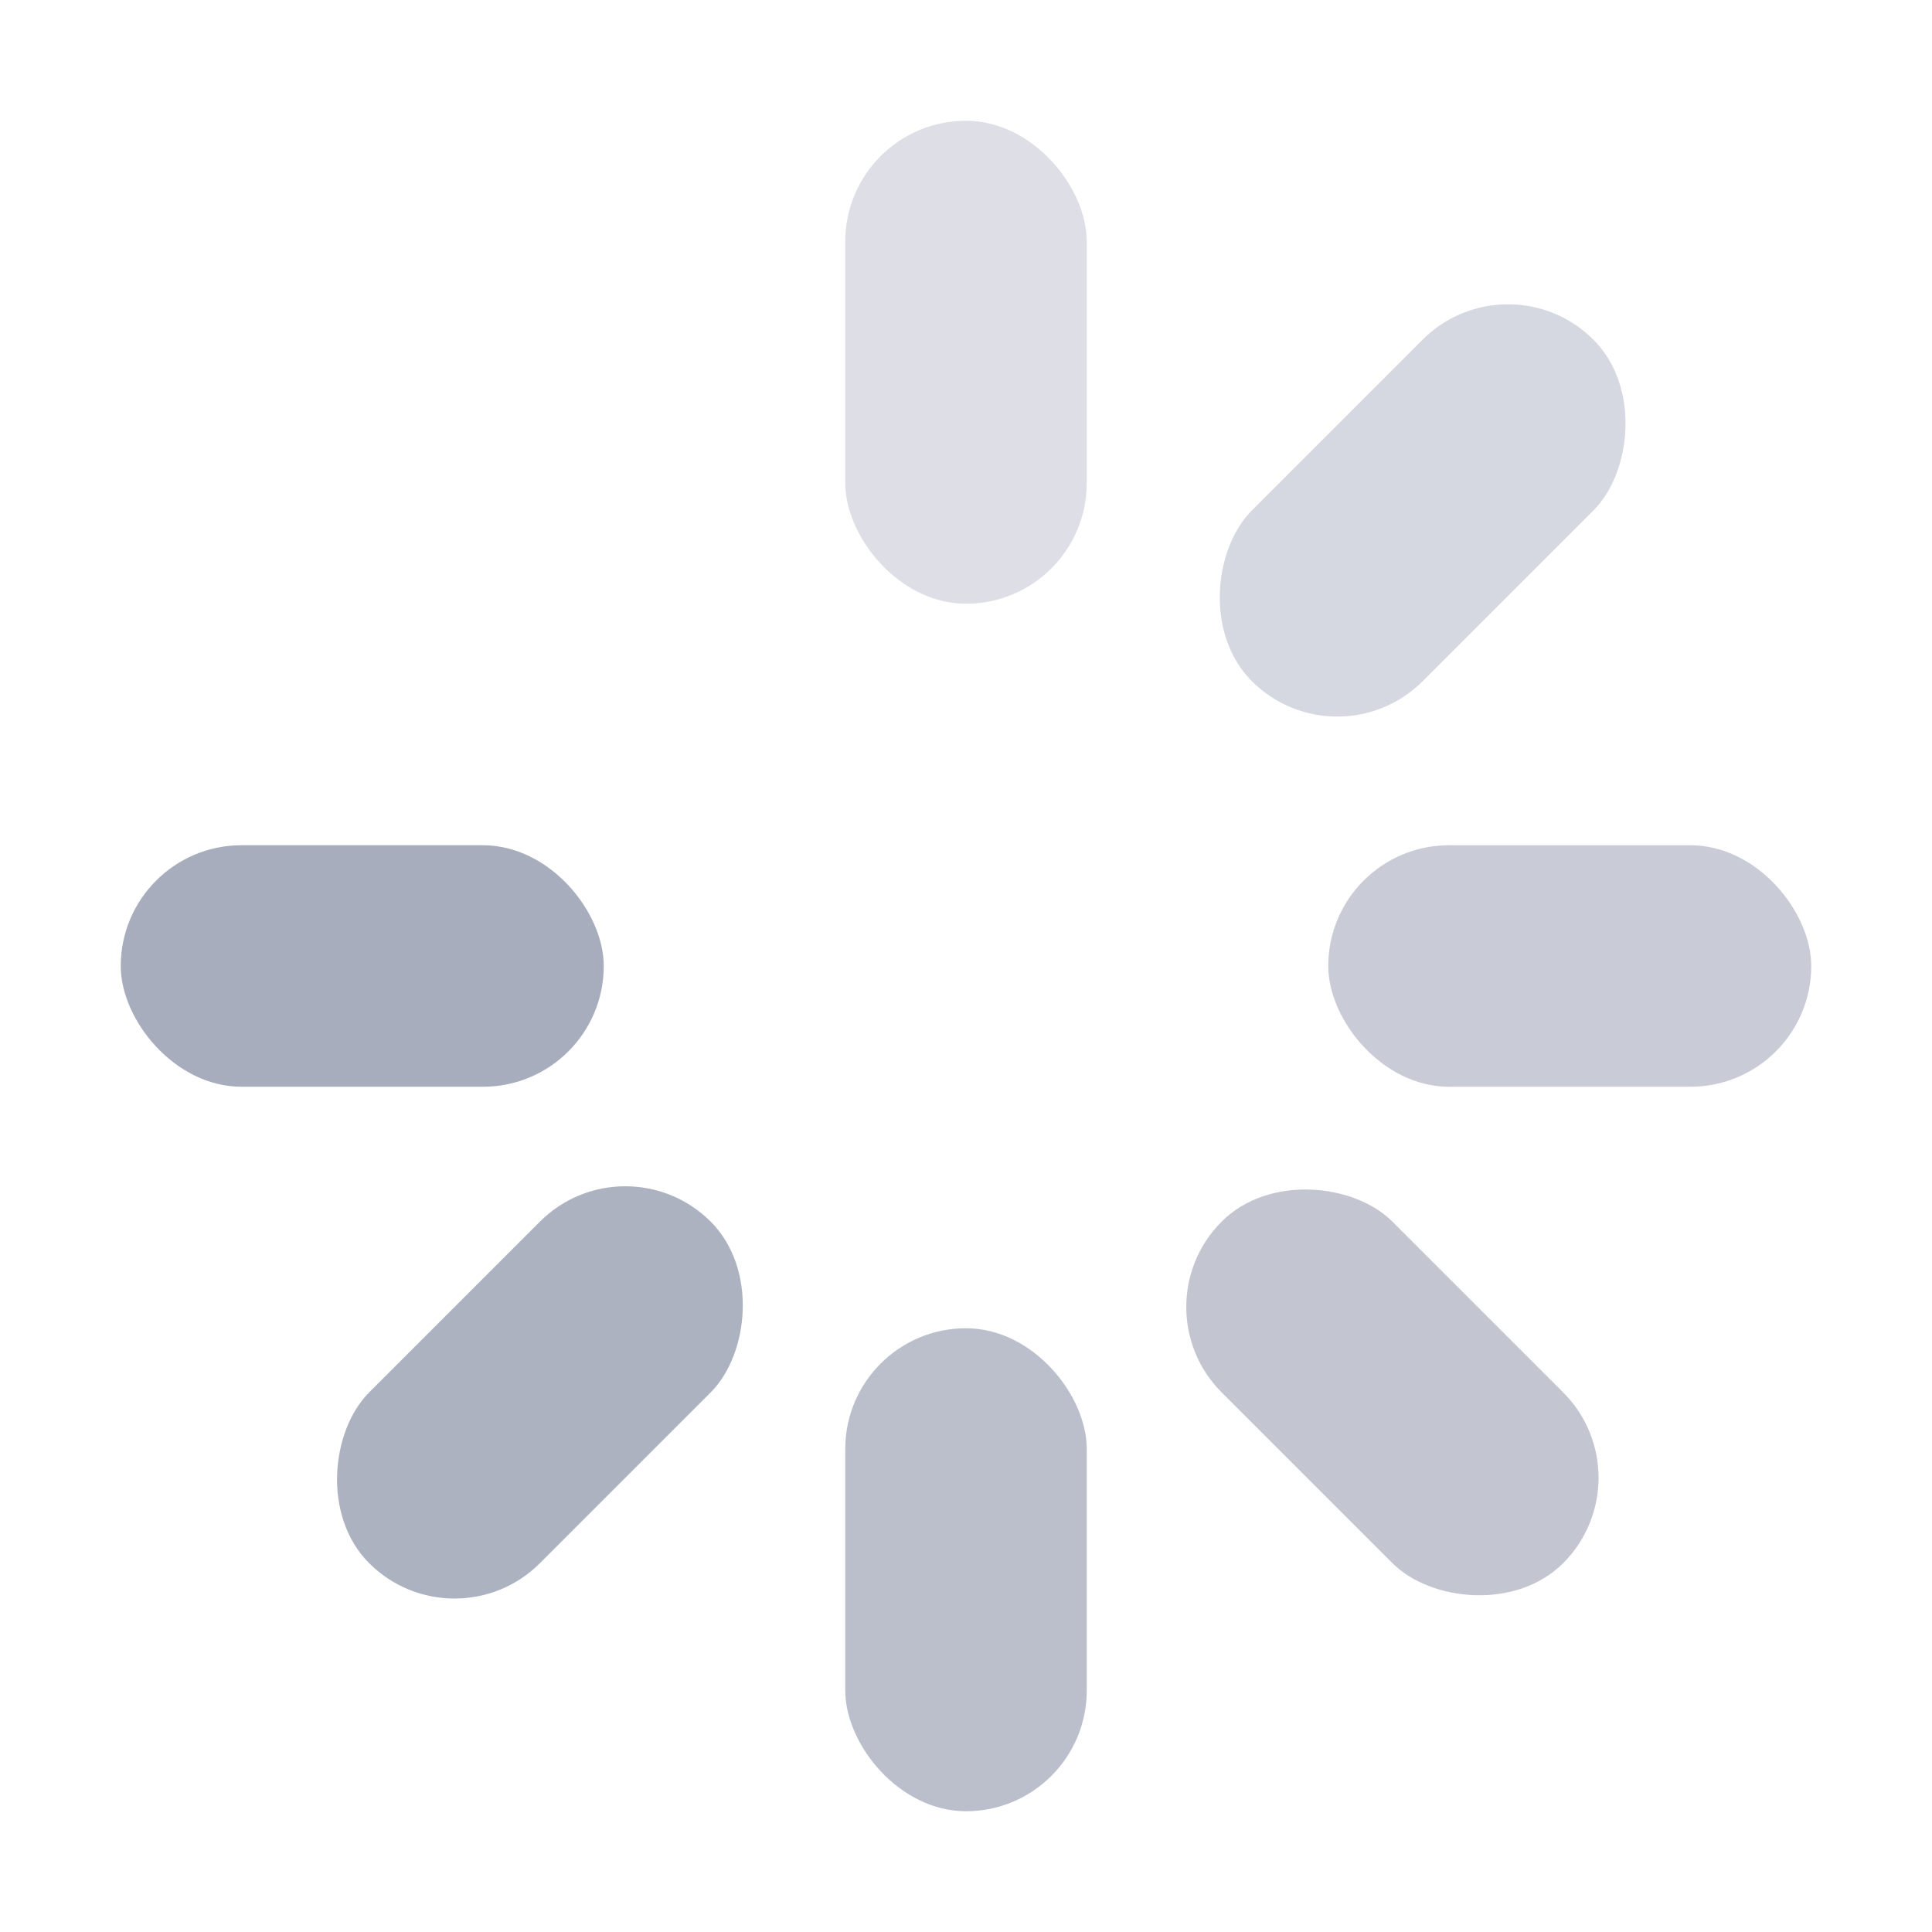 <svg width="32" height="32" viewBox="0 0 32 32" fill="none" xmlns="http://www.w3.org/2000/svg">
    <rect fill="#A8ADBD" opacity="0.38" x="14" y="2" width="4" height="8" rx="2"/>
    <rect fill="#A8ADBD" opacity="0.0" x="4.699" y="7.528" width="4" height="8" rx="2"
          transform="rotate(-45 4.699 7.528)"/>
    <rect fill="#A8ADBD" opacity="1.0" x="2" y="14" width="8" height="4" rx="2"/>
    <rect fill="#A8ADBD" opacity="0.93" x="10.357" y="18.82" width="4" height="8" rx="2"
          transform="rotate(45 10.357 18.82)"/>
    <rect fill="#A8ADBD" opacity="0.78" x="14" y="22" width="4" height="8" rx="2"/>
    <rect fill="#A8ADBD" opacity="0.69" x="18.82" y="21.648" width="4" height="8" rx="2"
          transform="rotate(-45 18.82 21.648)"/>
    <rect fill="#A8ADBD" opacity="0.62" x="22" y="14" width="8" height="4" rx="2"/>
    <rect fill="#A8ADBD" opacity="0.48" x="23.658" y="2" width="4" height="8" rx="2"
          transform="rotate( 45 21.648 4.699 )"/>

</svg>